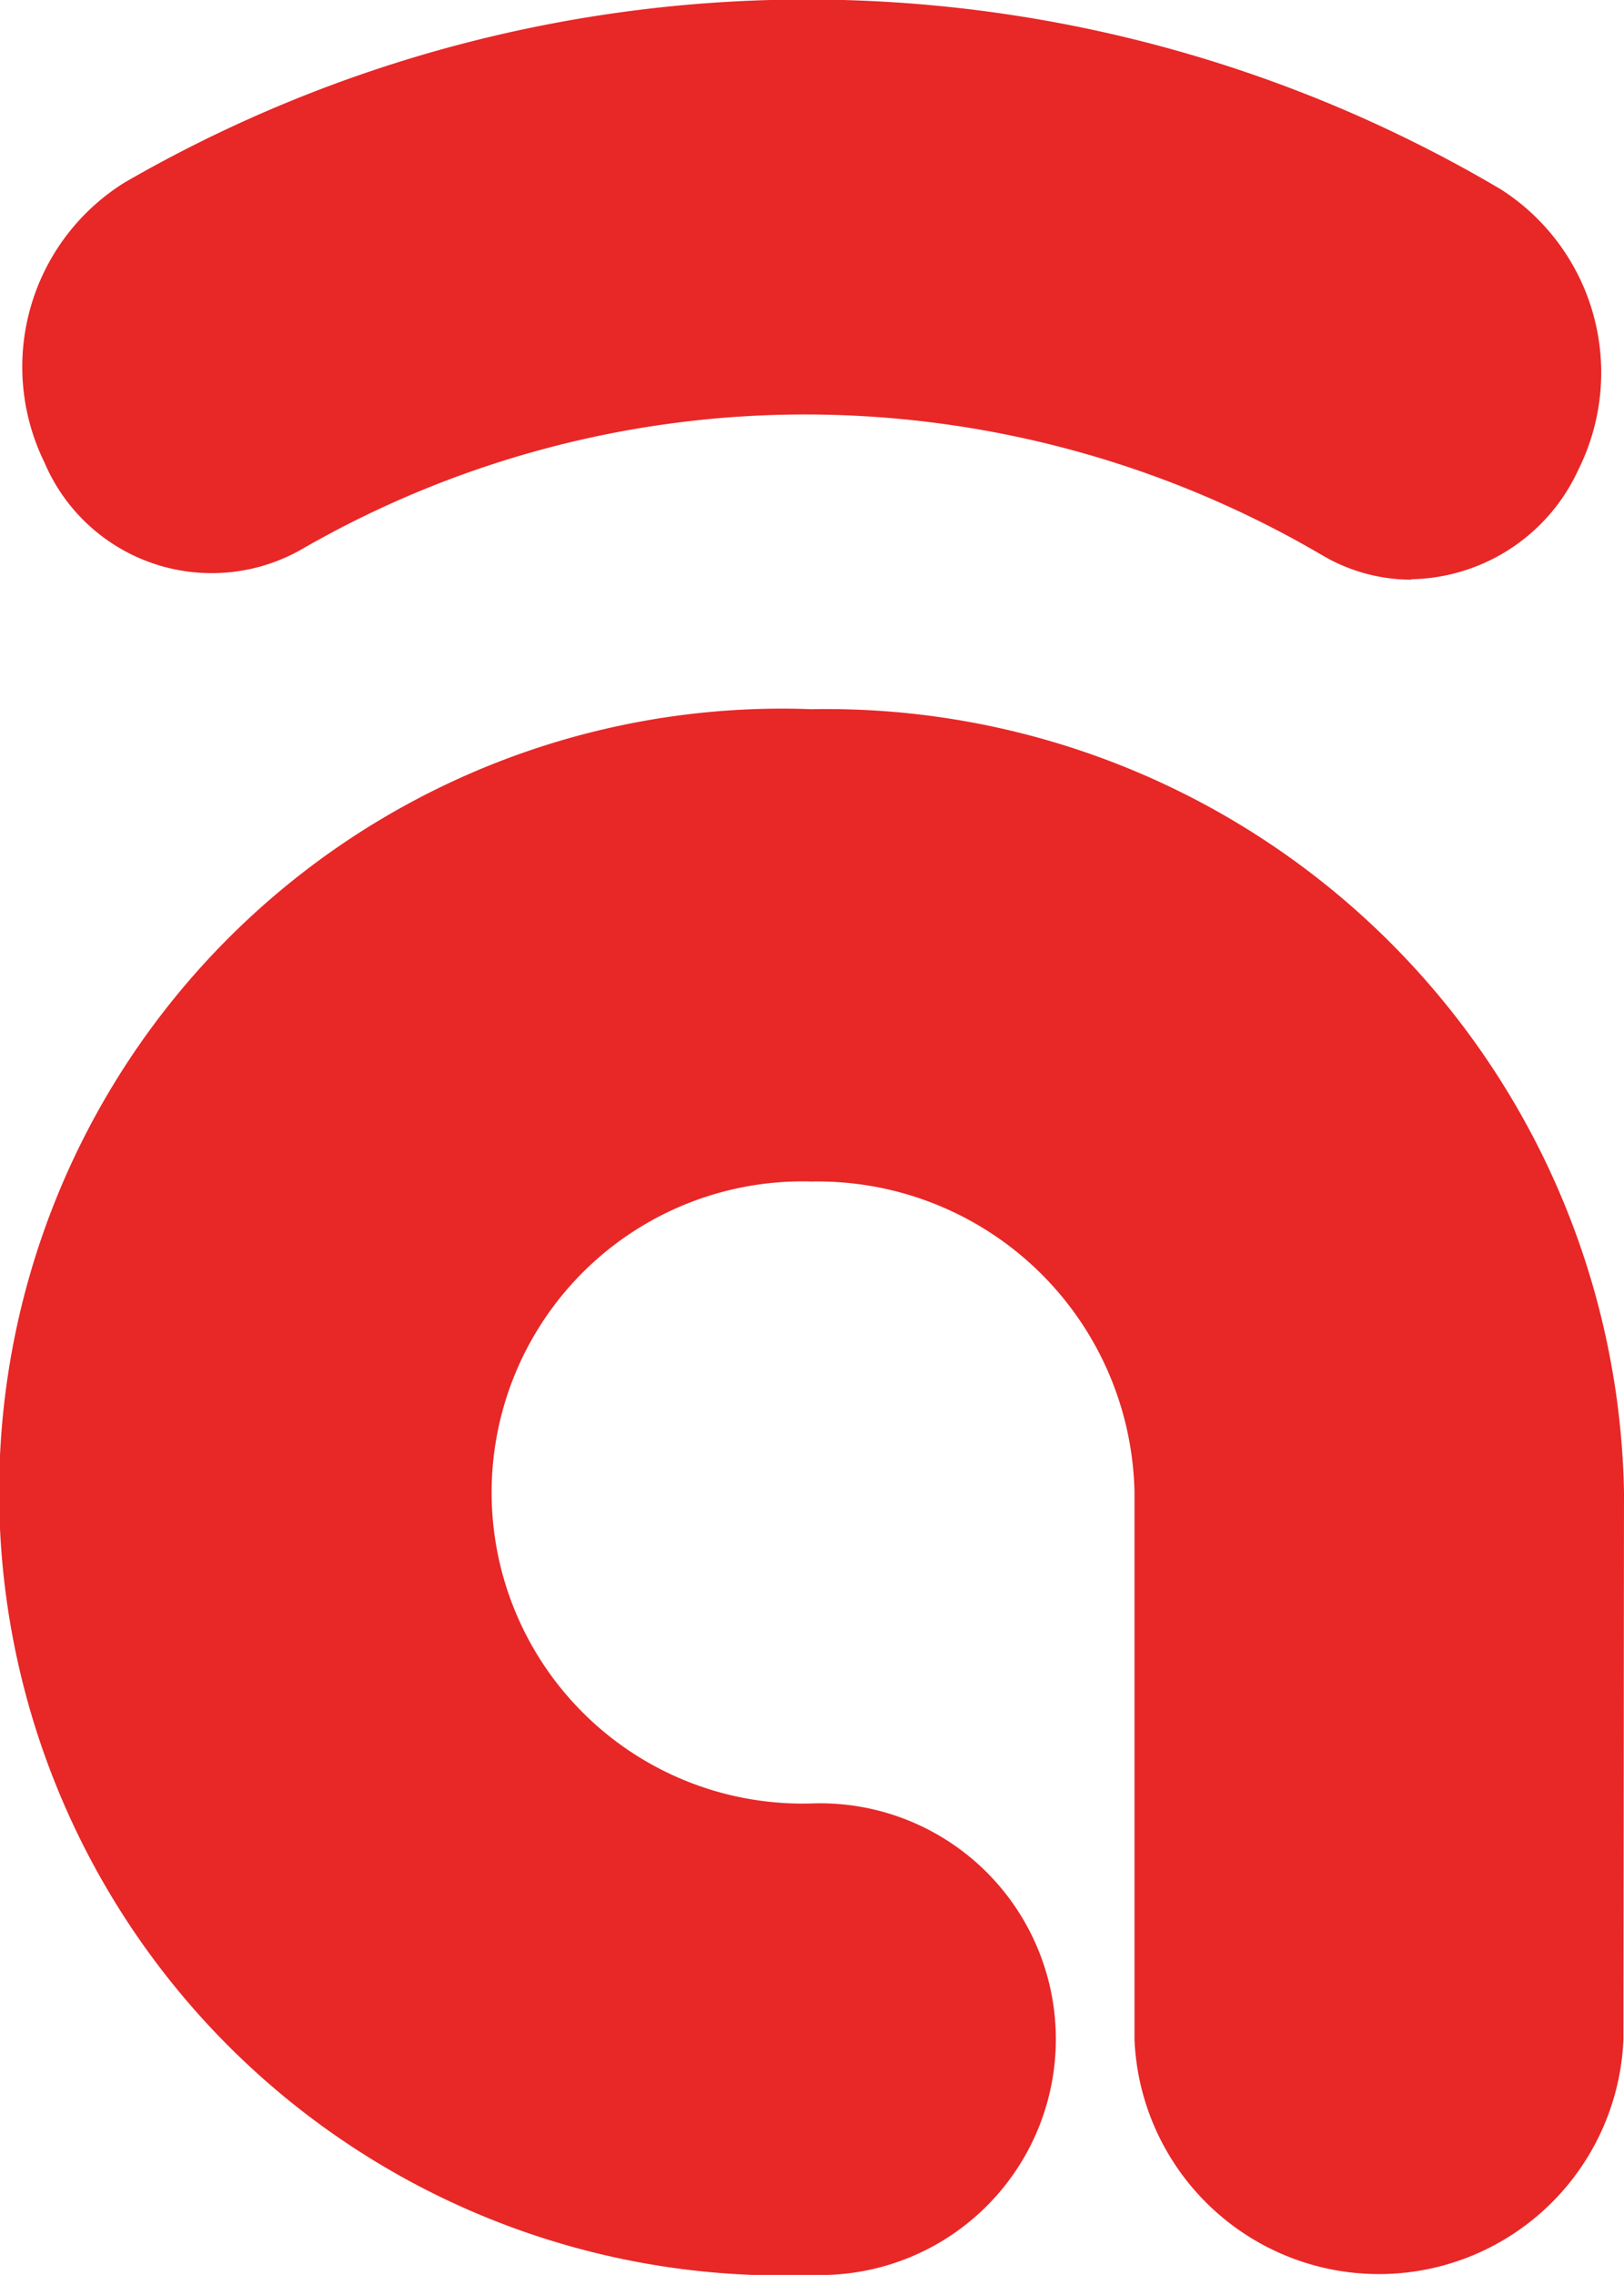 <svg xmlns="http://www.w3.org/2000/svg" width="11.429" height="16" viewBox="0 0 11.429 16">
  <g id="Group_2292" data-name="Group 2292" transform="translate(-347.973 -2740.854)">
    <path id="Path_744" data-name="Path 744" d="M10.573,41.894a1.237,1.237,0,0,1-.627-.172,7.2,7.2,0,0,0-3.627-.99,7.1,7.1,0,0,0-3.565.954,1.279,1.279,0,0,1-1.8-.616A1.527,1.527,0,0,1,1.519,39.1a9.6,9.6,0,0,1,9.683.048,1.529,1.529,0,0,1,.547,1.972,1.32,1.32,0,0,1-1.176.771" transform="translate(347.332 2703.037)" fill="#e82727"/>
    <path id="Path_745" data-name="Path 745" d="M11.6,62.713a5.613,5.613,0,0,0-5.715-5.506,5.51,5.51,0,1,0,0,11.012v0h0a1.659,1.659,0,1,0,0-3.316h0v0a2.188,2.188,0,1,1,0-4.374,2.23,2.23,0,0,1,2.27,2.187h0v3.847h0a1.722,1.722,0,0,0,3.441,0h0Z" transform="translate(347.802 2688.635)" fill="#e82727"/>
  </g>
</svg>
